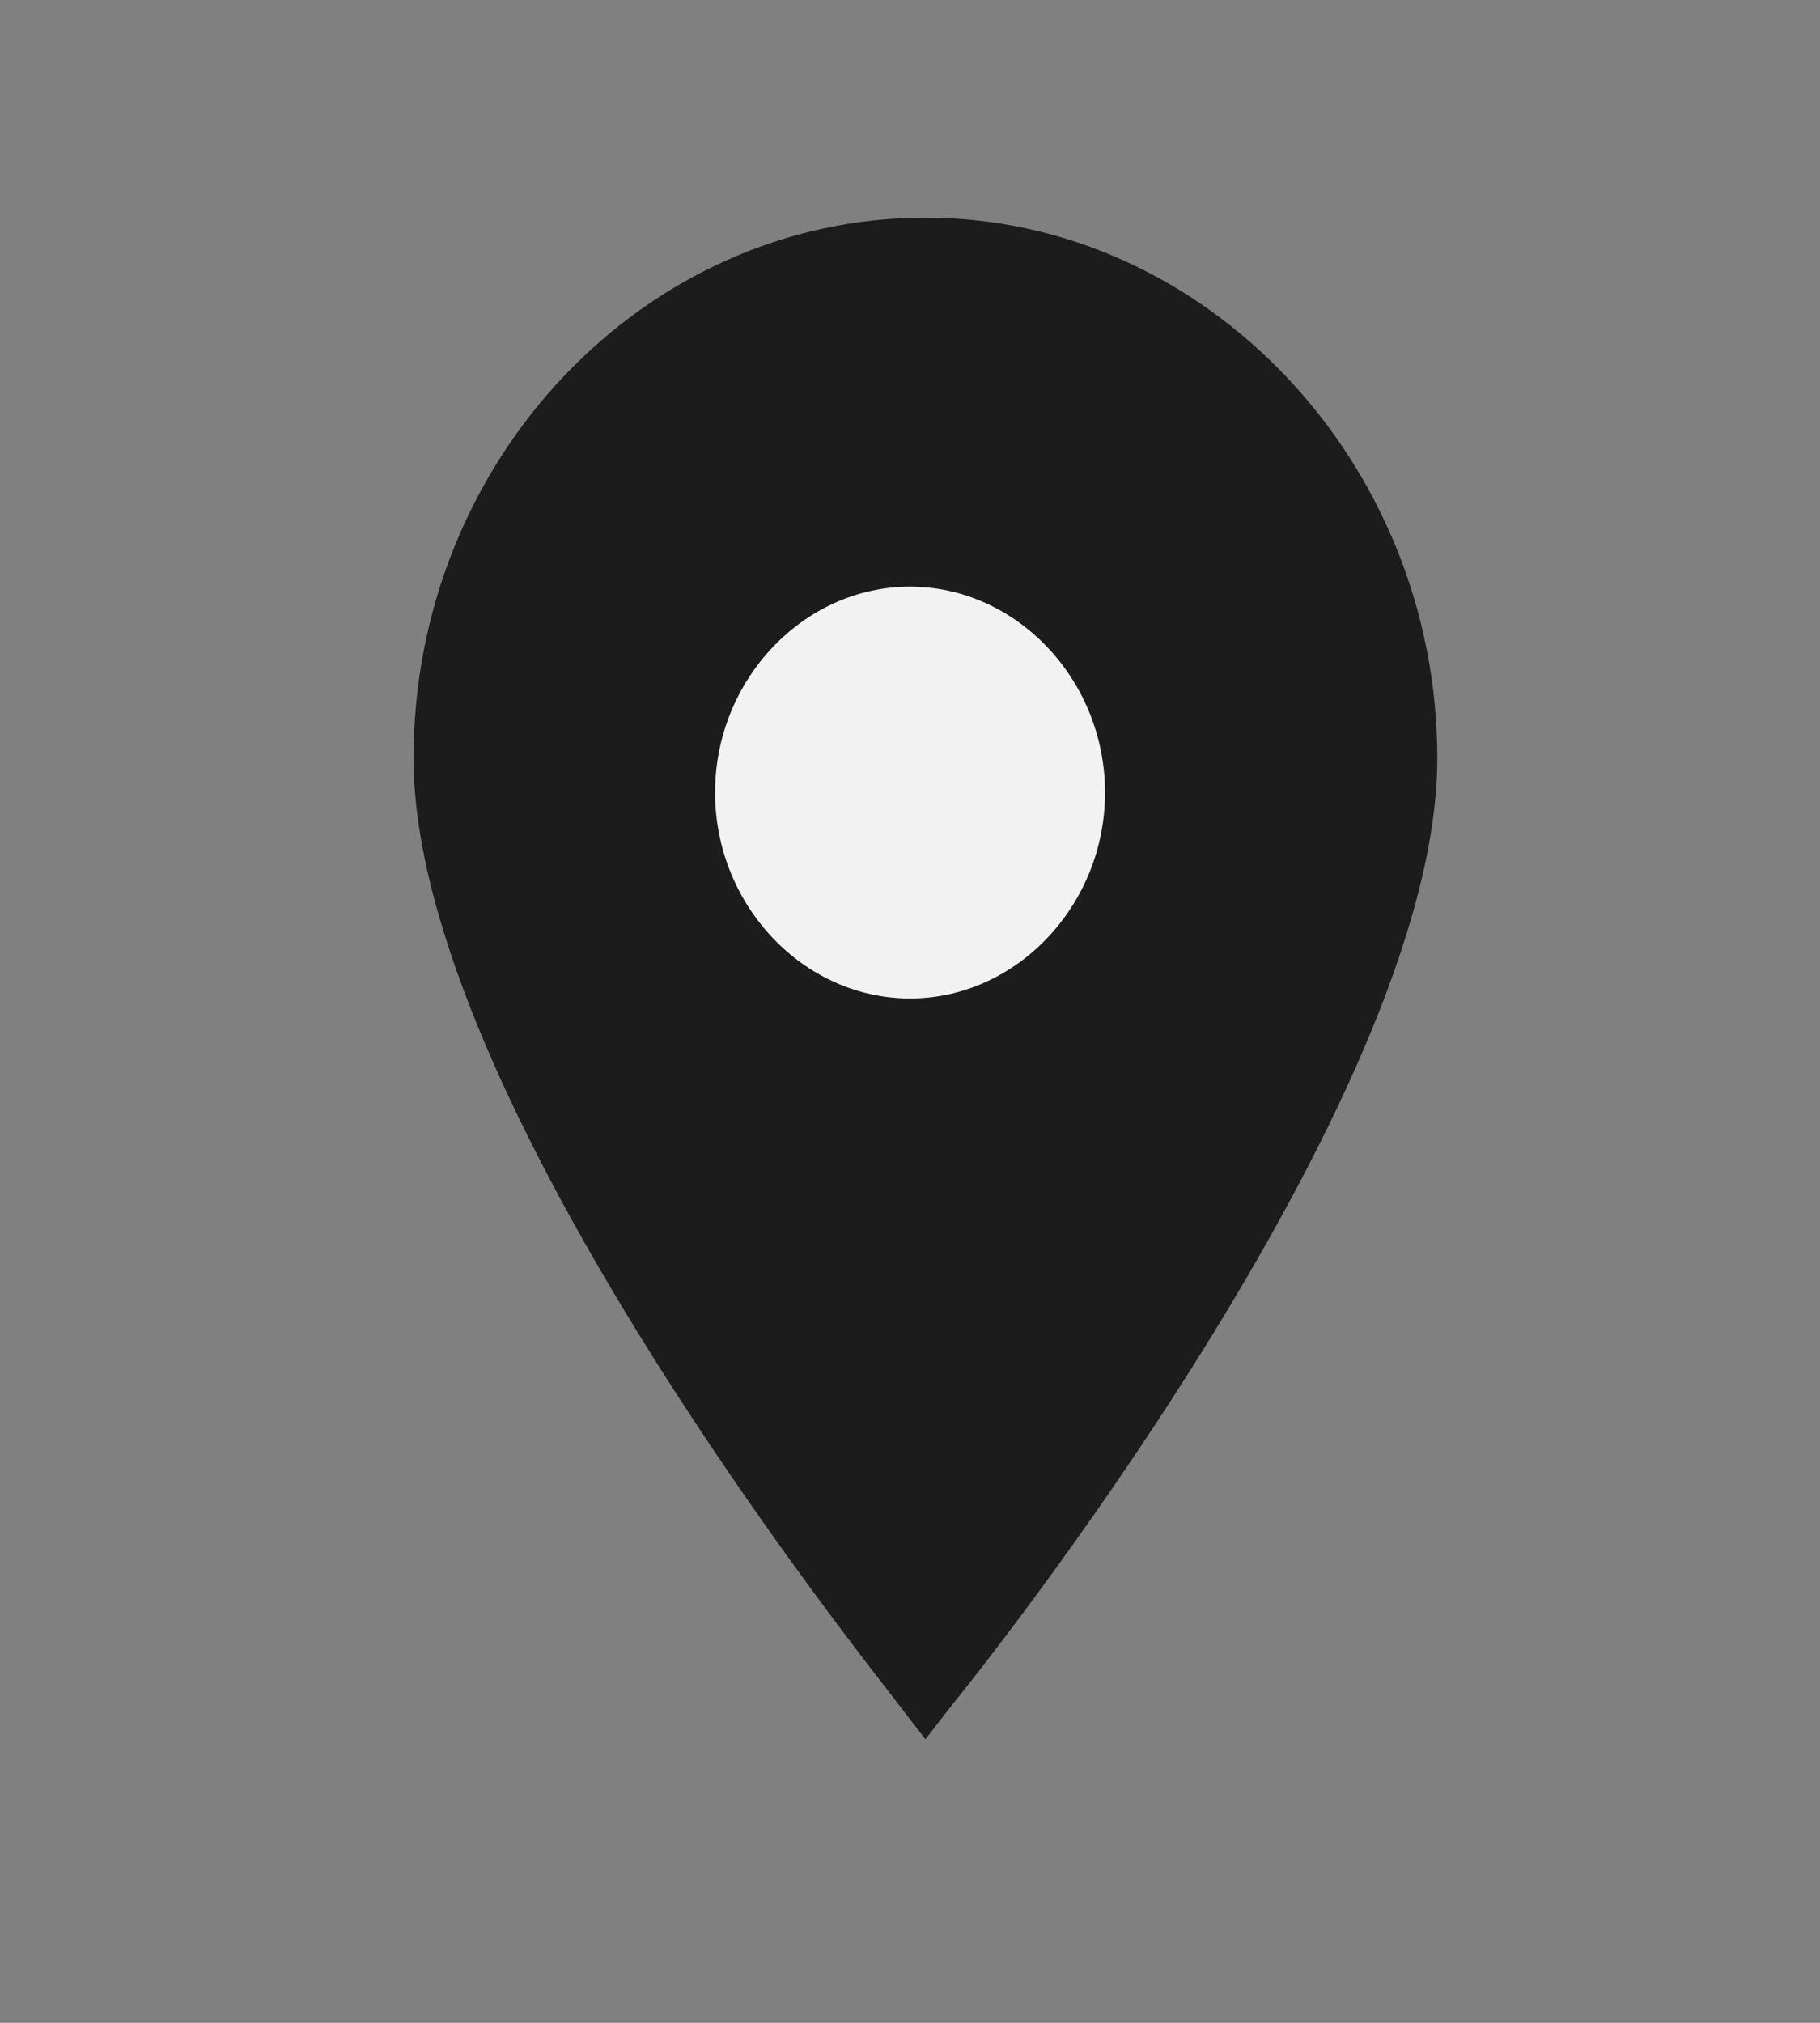 <svg xmlns="http://www.w3.org/2000/svg" fill="none" viewBox="0 0 18 20"><rect x="0" y="0" width="18" height="20" fill="#808080" stroke="none"/><g><path fill="#1C1C1C" d="m9.153 17.197-.27-.35C8.7 16.593 4.09 10.9 4.09 7.496c0-2.958 2.29-5.344 5.062-5.344 2.773 0 5.063 2.418 5.063 5.344 0 3.403-4.61 9.129-4.791 9.351l-.272.35Z"/><path fill="#F2F2F2" d="M9 9.872c-1.055 0-1.928-.923-1.928-2.036S7.945 5.8 9 5.8s1.929.923 1.929 2.036S10.055 9.872 9 9.872Z"/></g></svg>

